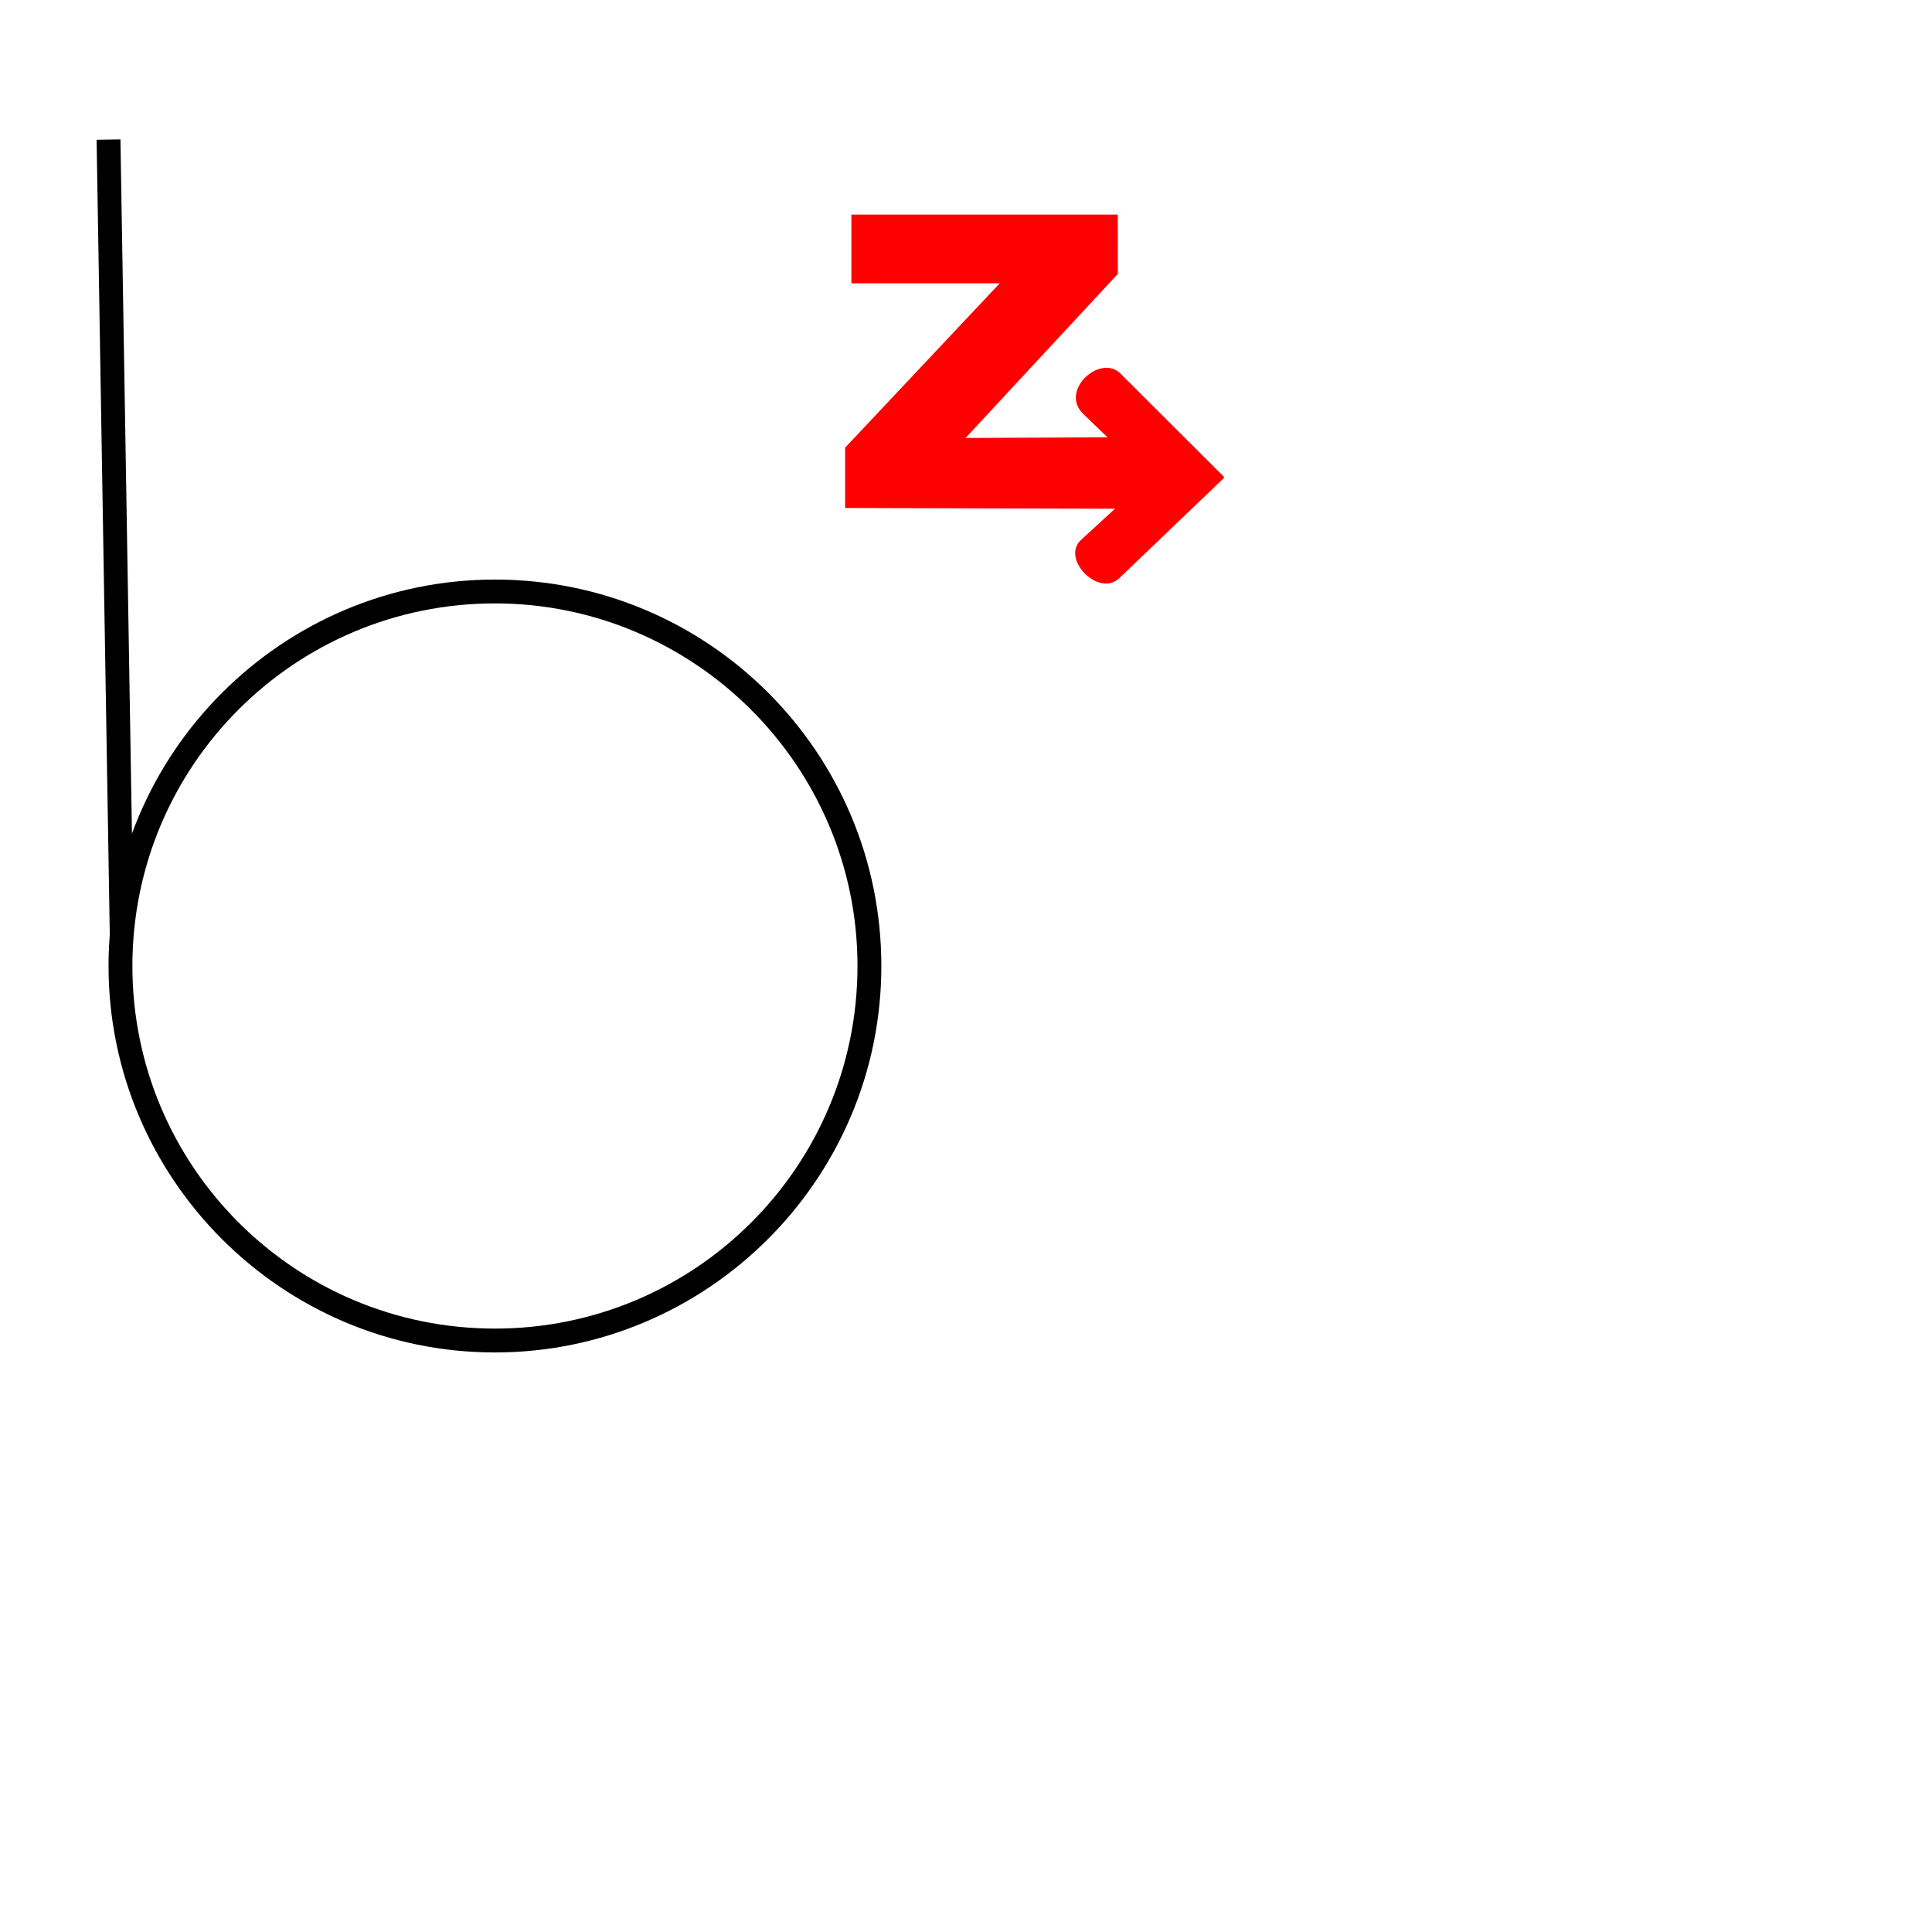 <?xml version="1.0" encoding="UTF-8" standalone="no"?>
<!-- Created with Inkscape (http://www.inkscape.org/) -->

<svg
   width="1000"
   height="1000"
   viewBox="0 0 264.583 264.583"
   version="1.1"
   id="svg60350"
   inkscape:version="1.2.2 (732a01da63, 2022-12-09)"
   sodipodi:docname="SmallZ.svg"
   xmlns:inkscape="http://www.inkscape.org/namespaces/inkscape"
   xmlns:sodipodi="http://sodipodi.sourceforge.net/DTD/sodipodi-0.dtd"
   xmlns="http://www.w3.org/2000/svg"
   xmlns:svg="http://www.w3.org/2000/svg">
  <sodipodi:namedview
     id="namedview60352"
     pagecolor="#ffffff"
     bordercolor="#000000"
     borderopacity="0.25"
     inkscape:showpageshadow="2"
     inkscape:pageopacity="0.0"
     inkscape:pagecheckerboard="0"
     inkscape:deskcolor="#d1d1d1"
     inkscape:document-units="px"
     showgrid="false"
     inkscape:zoom="0.5"
     inkscape:cx="-12"
     inkscape:cy="466"
     inkscape:window-width="1920"
     inkscape:window-height="1017"
     inkscape:window-x="-8"
     inkscape:window-y="-8"
     inkscape:window-maximized="1"
     inkscape:current-layer="layer1"
     showguides="true">
    <sodipodi:guide
       position="0,52.917"
       orientation="0,1"
       id="guide581"
       inkscape:locked="false"
       inkscape:label=""
       inkscape:color="rgb(0,134,229)" />
    <sodipodi:guide
       position="0,79.375"
       orientation="0,1"
       id="guide583"
       inkscape:label=""
       inkscape:locked="false"
       inkscape:color="rgb(0,134,229)" />
    <sodipodi:guide
       position="151.448,199.873"
       orientation="0,-1"
       id="guide2894"
       inkscape:locked="false" />
    <sodipodi:guide
       position="166.313,199.866"
       orientation="1,0"
       id="guide3245"
       inkscape:locked="false" />
    <sodipodi:guide
       position="13.229,264.583"
       orientation="-1,0"
       id="guide466"
       inkscape:locked="false"
       inkscape:label=""
       inkscape:color="rgb(0,134,229)" />
    <sodipodi:guide
       position="175.573,199.866"
       orientation="-1,0"
       id="guide1634"
       inkscape:label=""
       inkscape:locked="false"
       inkscape:color="rgb(0,134,229)" />
  </sodipodi:namedview>
  <defs
     id="defs60347">
    <clipPath
       clipPathUnits="userSpaceOnUse"
       id="clipPath2659">
      <path
         d="m 4363.495,2021.6 h 88.141 v 130.295 h -88.141 z"
         clip-rule="evenodd"
         id="path2657" />
    </clipPath>
  </defs>
  <g
     inkscape:label="Layer 1"
     inkscape:groupmode="layer"
     id="layer1"
     transform="translate(-75.012,-125.794)">
    <path
       d="m 142.793,311.009 c -29.235,0 -52.917,-23.848 -52.917,-52.923 0,-29.075 23.682,-52.923 52.917,-52.923 29.235,0 52.917,23.685 52.917,52.923 0,29.238 -23.845,52.923 -52.917,52.923 z m 0,-102.58 c -27.438,0 -49.65,22.215 -49.65,49.656 0,27.442 22.212,49.656 49.65,49.656 27.438,0 49.65,-22.215 49.65,-49.656 -3e-5,-27.442 -22.375,-49.656 -49.65,-49.656 z"
       style="display:inline;fill:#000000;fill-opacity:1;fill-rule:nonzero;stroke:none;stroke-width:1.633"
       id="path2062" />
    <g
       id="path391"
       style="display:inline;fill:#ff0000"
       transform="matrix(3.02,0,0,3.021,-137.17,-235.074)">
      <path
         style="color:#000000;fill:#ff0000;stroke-linejoin:bevel;-inkscape-stroke:none"
         d="m 120.948,129.18 h -12.081 v 3.115 h 6.728 l -7.012,7.45 v 2.736 l 14.502,0.04 -0.066,-3.254 -8.975,0.04 6.905,-7.438 z"
         id="path1353"
         sodipodi:nodetypes="ccccccccccc" />
    </g>
    <g
       id="g2653"
       transform="matrix(0.256,0,0,0.256,-897.003,-343.329)"
       style="fill:#ff0000">
      <g
         id="g2655"
         clip-path="url(#clipPath2659)"
         style="fill:#ff0000">
        <g
           id="g2661"
           transform="matrix(0.08,0,0,0.079,4372.032,2029.198)"
           style="fill:#ff0000">
          <path
             d="M 999.684,742.992 303.469,39.672 C 168.992,-96.18 -107.176,155.109 54.816,313.191 L 495.281,742.992 40.609,1165.695 C -97.84,1294.41 158.621,1558.566 296.363,1425 Z"
             style="fill:#ff0000;fill-opacity:1;fill-rule:nonzero;stroke:none"
             id="path2663" />
        </g>
      </g>
    </g>
    <rect
       style="fill:#000000;stroke-width:3.16"
       id="rect3243"
       width="3.266"
       height="109.053"
       x="85.826"
       y="146.378"
       transform="rotate(-0.95)" />
  </g>
</svg>

